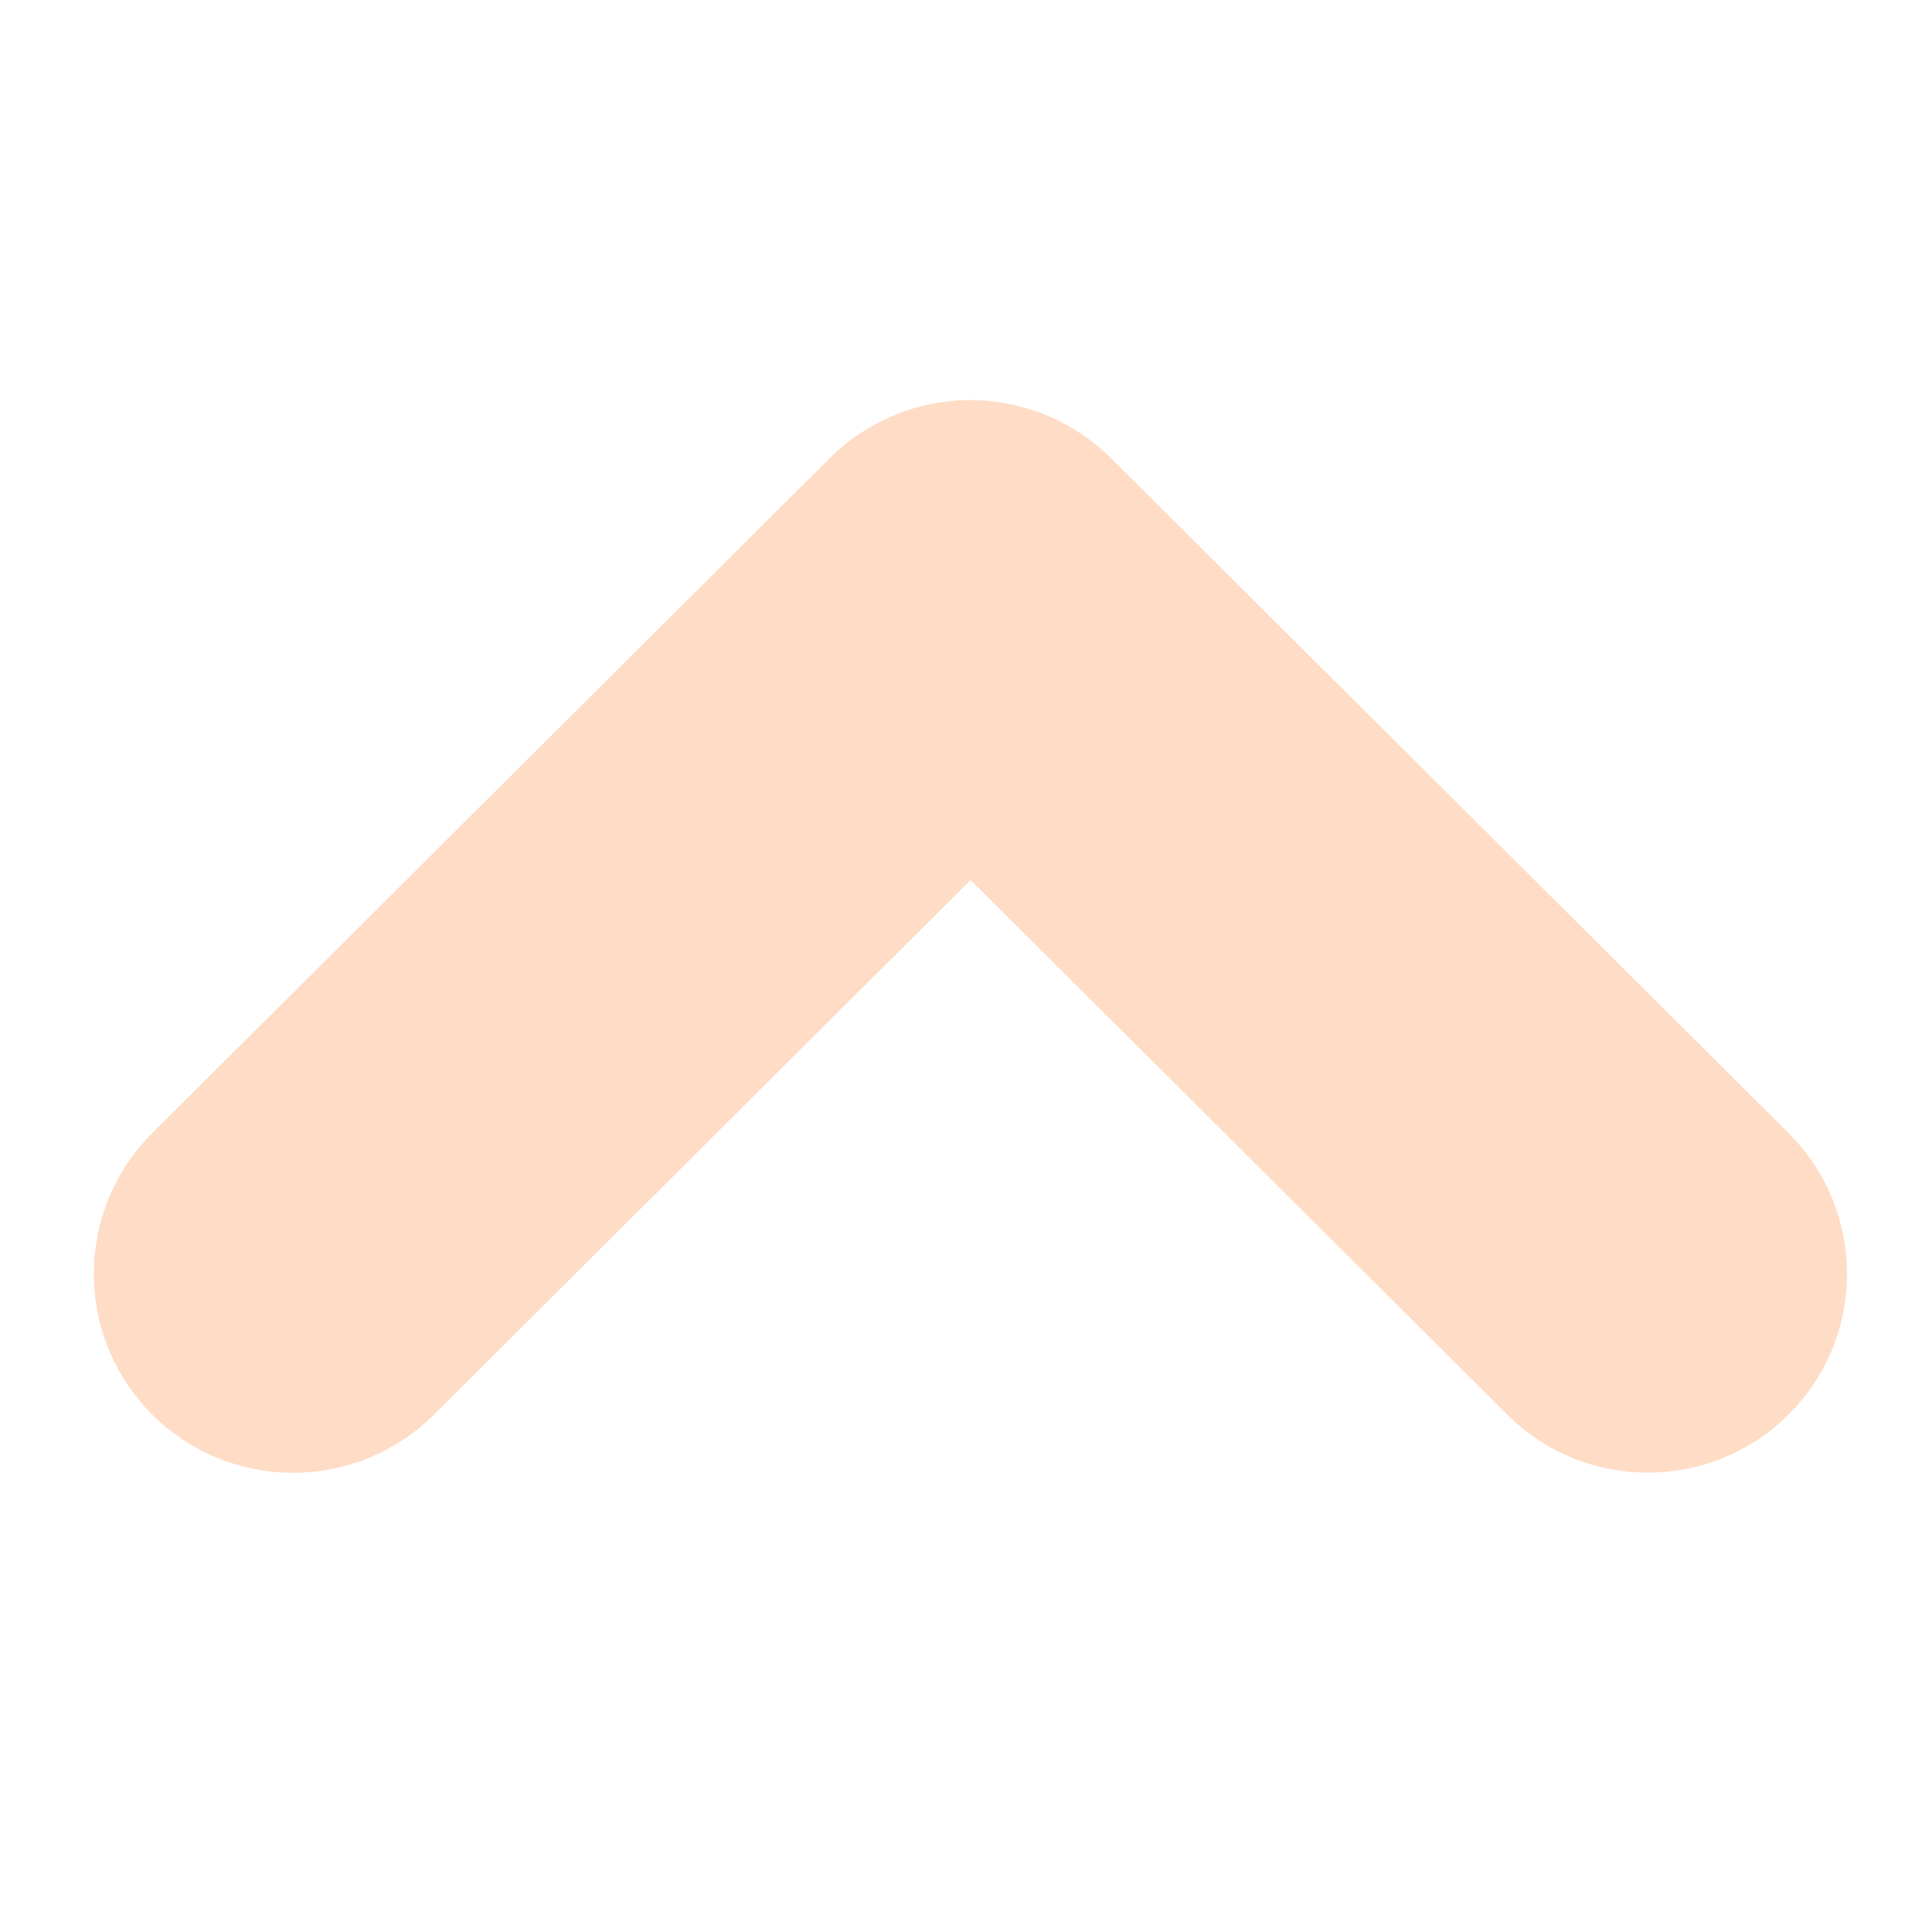 <svg xmlns="http://www.w3.org/2000/svg" xmlns:xlink="http://www.w3.org/1999/xlink" width="72" zoomAndPan="magnify" viewBox="0 0 54 54" height="72" preserveAspectRatio="xMidYMid meet" version="1.0"><defs><clipPath id="dc418f78b8"><path d="M 2.09 11 L 52 11 L 52 41.867 L 2.09 41.867 Z M 2.09 11 " clip-rule="nonzero"/></clipPath><clipPath id="b3d48470ec"><path d="M 2.09 11 L 28 11 L 28 41.867 L 2.09 41.867 Z M 2.09 11 " clip-rule="nonzero"/></clipPath></defs><g clip-path="url(#dc418f78b8)"><path fill="#ffdcc5" d="M 27.094 11.184 C 25.633 11.195 24.227 11.777 23.195 12.809 L 4.262 31.668 C 2.086 33.84 2.082 37.359 4.254 39.531 C 6.426 41.703 9.953 41.703 12.129 39.535 L 27.125 24.594 L 42.125 39.535 C 44.297 41.703 47.828 41.703 49.996 39.531 C 52.172 37.359 52.164 33.84 49.988 31.668 L 31.055 12.809 C 30.004 11.766 28.578 11.176 27.094 11.184 Z M 27.094 11.184 " fill-opacity="1" fill-rule="nonzero"/></g><g clip-path="url(#b3d48470ec)"><path fill="#ffdcc5" d="M 27.094 11.184 C 25.633 11.195 24.227 11.777 23.191 12.809 L 4.262 31.672 C 2.086 33.84 2.082 37.359 4.254 39.531 C 6.426 41.703 9.949 41.703 12.129 39.535 L 27.125 24.594 L 27.148 24.617 L 27.148 11.184 C 27.133 11.184 27.113 11.184 27.094 11.184 Z M 27.094 11.184 " fill-opacity="1" fill-rule="nonzero"/></g></svg>
